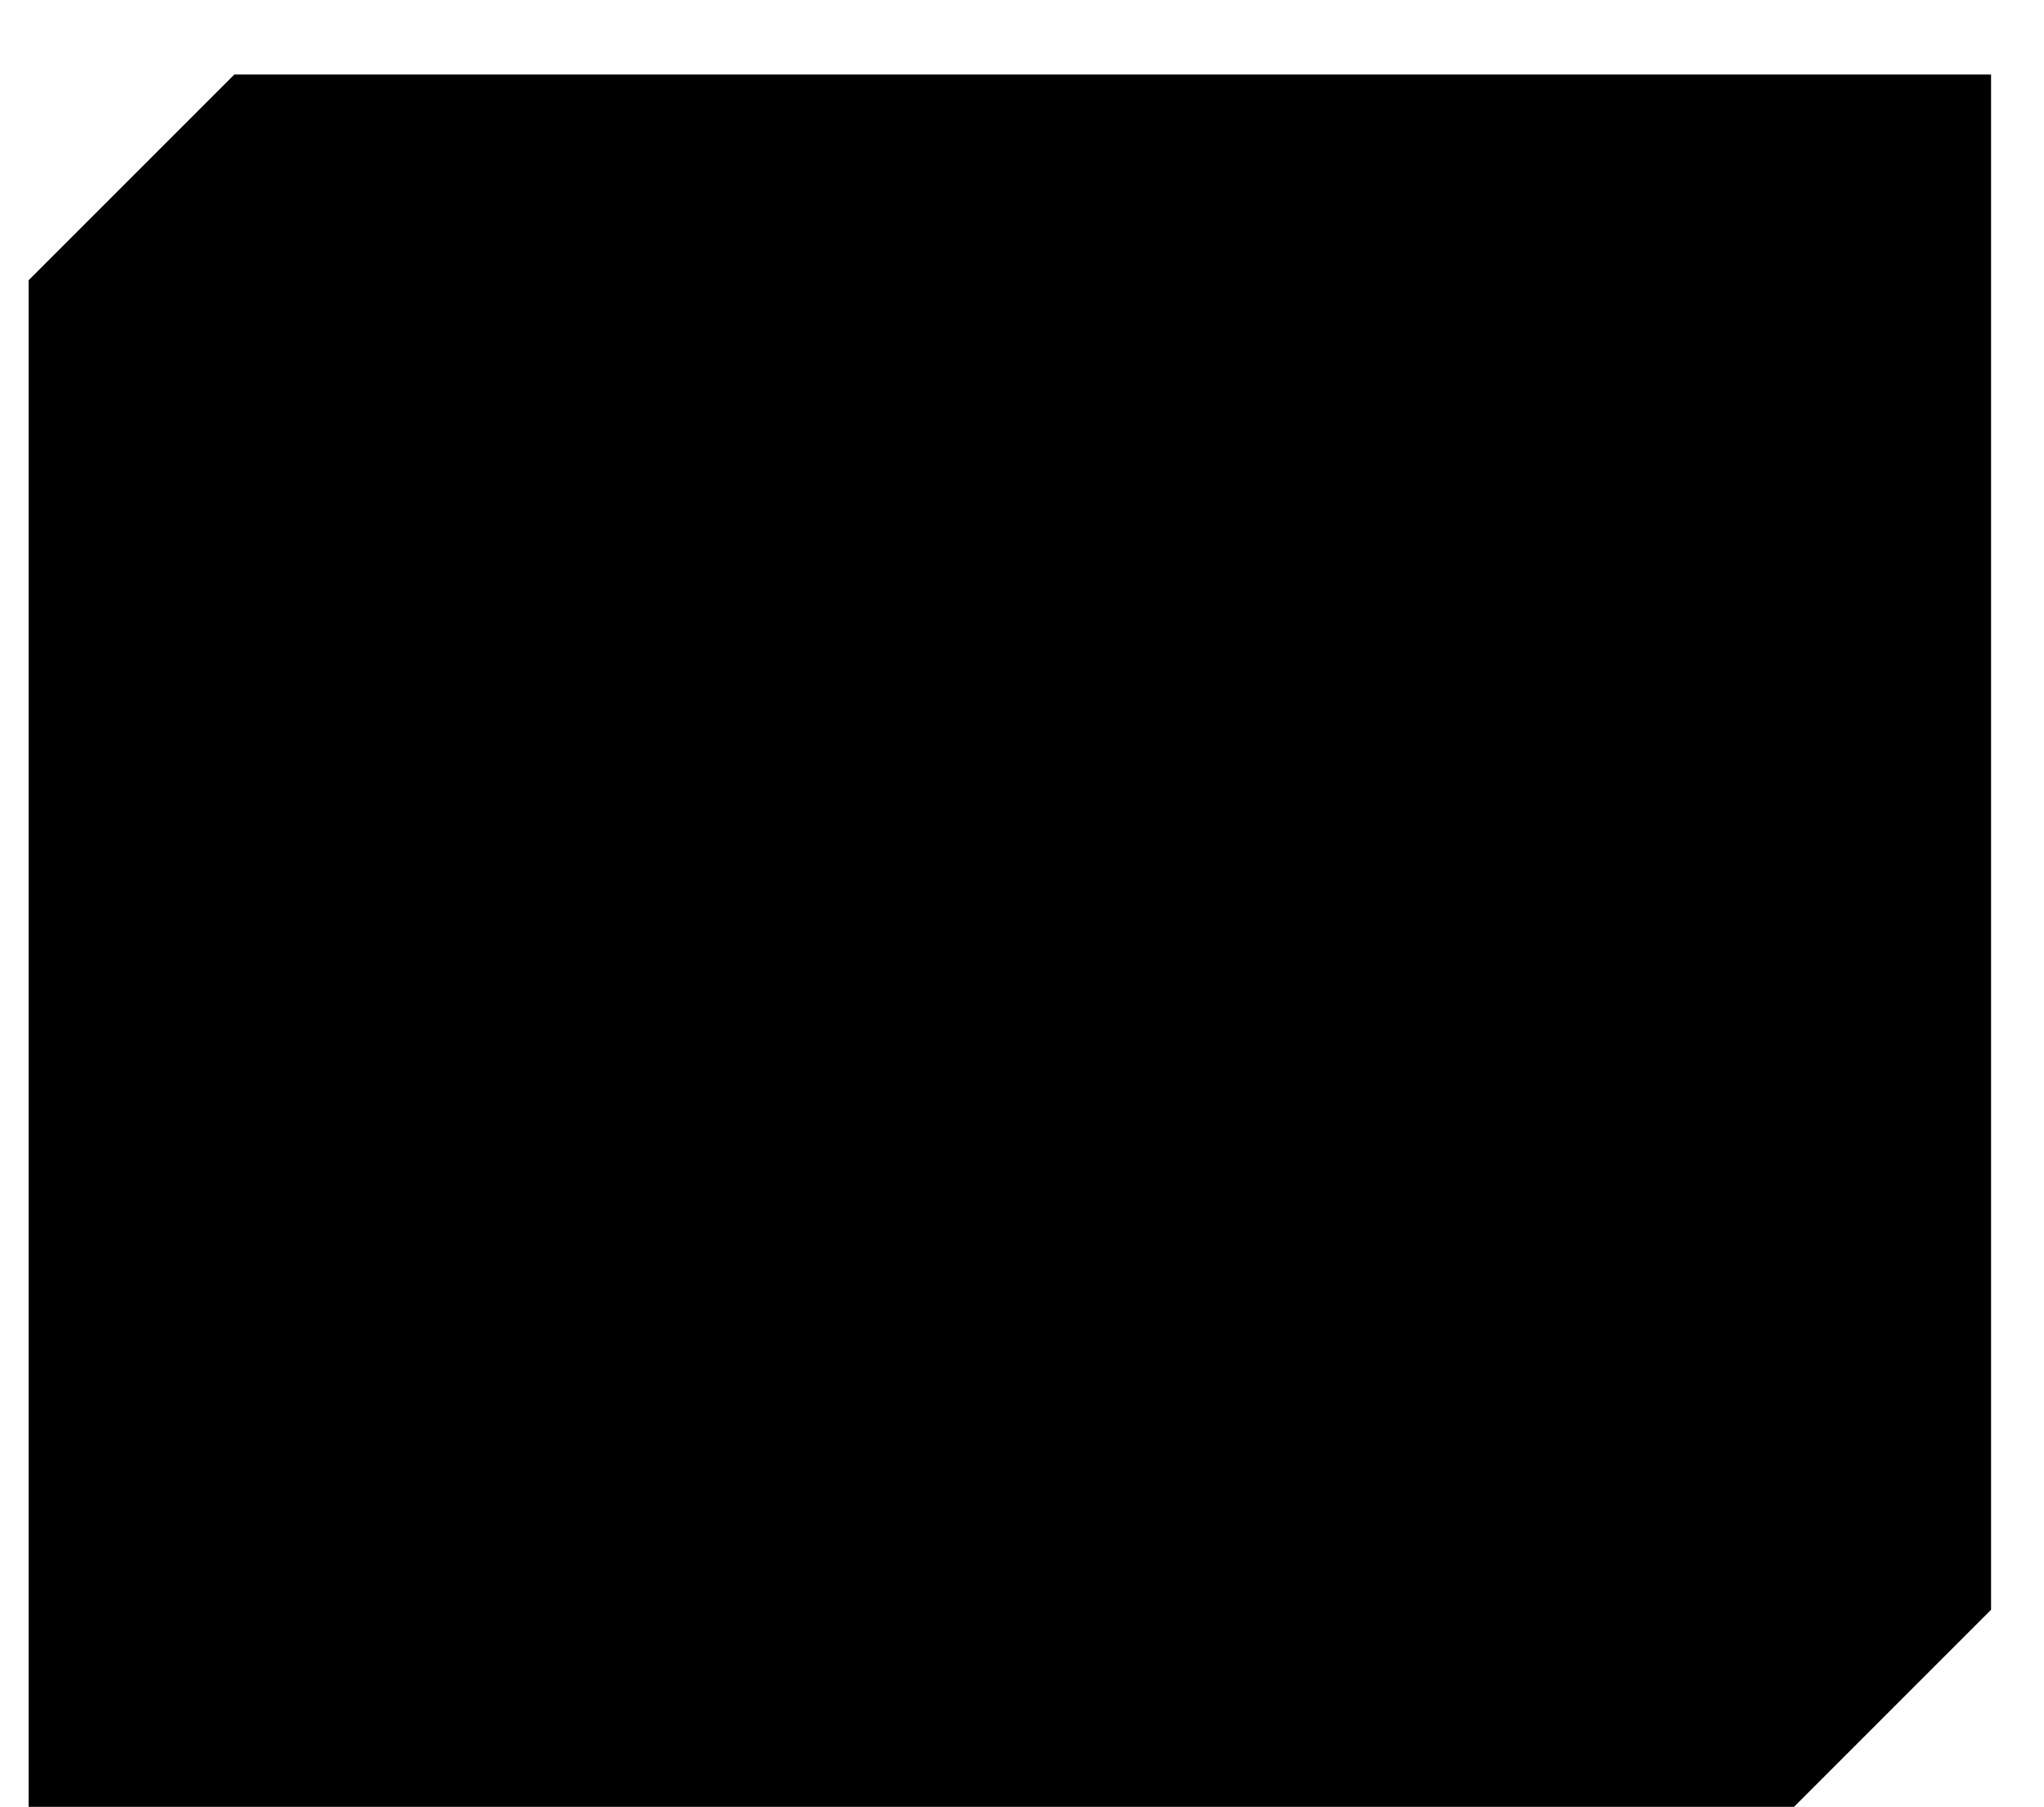 <?xml version="1.0" standalone="no"?>
<!DOCTYPE svg PUBLIC "-//W3C//DTD SVG 1.0//EN"
    "http://www.w3.org/TR/2001/REC-SVG-20010904/DTD/svg10.dtd">
<?xml-stylesheet type="text/css" href="..\cisco_network.css" ?>
<svg contentScriptType="text/ecmascript" zoomAndPan="magnify" xmlns:xlink="http://www.w3.org/1999/xlink" baseProfile="full"
    contentStyleType="text/css" enable-background="new" version="1.0" width="38.098" preserveAspectRatio="none"
    viewBox="387.01 -559.01 43.008 38.016" height="33.676" xmlns="http://www.w3.org/2000/svg"
    color-interpolation-filters="sRGB" x="0" y="1.5">
    <path d="M1164,-1564 L1164,-1661 L1275,-1661 L1275,-1564 L1164,-1564 Z M1177,-1674 L1164,-1661 L1275,-1661 
        L1288,-1674 L1177,-1674 Z M1288,-1577 L1288,-1674 L1275,-1661 L1275,-1564 L1288,-1577 Z" stroke-width="2"
        transform="matrix(0.333, 0, 0, 0.333, 0, 0)"/>
    <path fill="none" d="M1233,-1652 L1172,-1652 L1172,-1572 L1233,-1572 L1233,-1652 Z M1183,-1579 L1183,-1644 
        M1192,-1579 L1192,-1644 M1202,-1579 L1202,-1644 M1212,-1579 L1212,-1644 M1221,-1579 L1221,-1644" stroke-width="2"
        transform="matrix(0.333, 0, 0, 0.333, 0, 0)"/>
</svg>